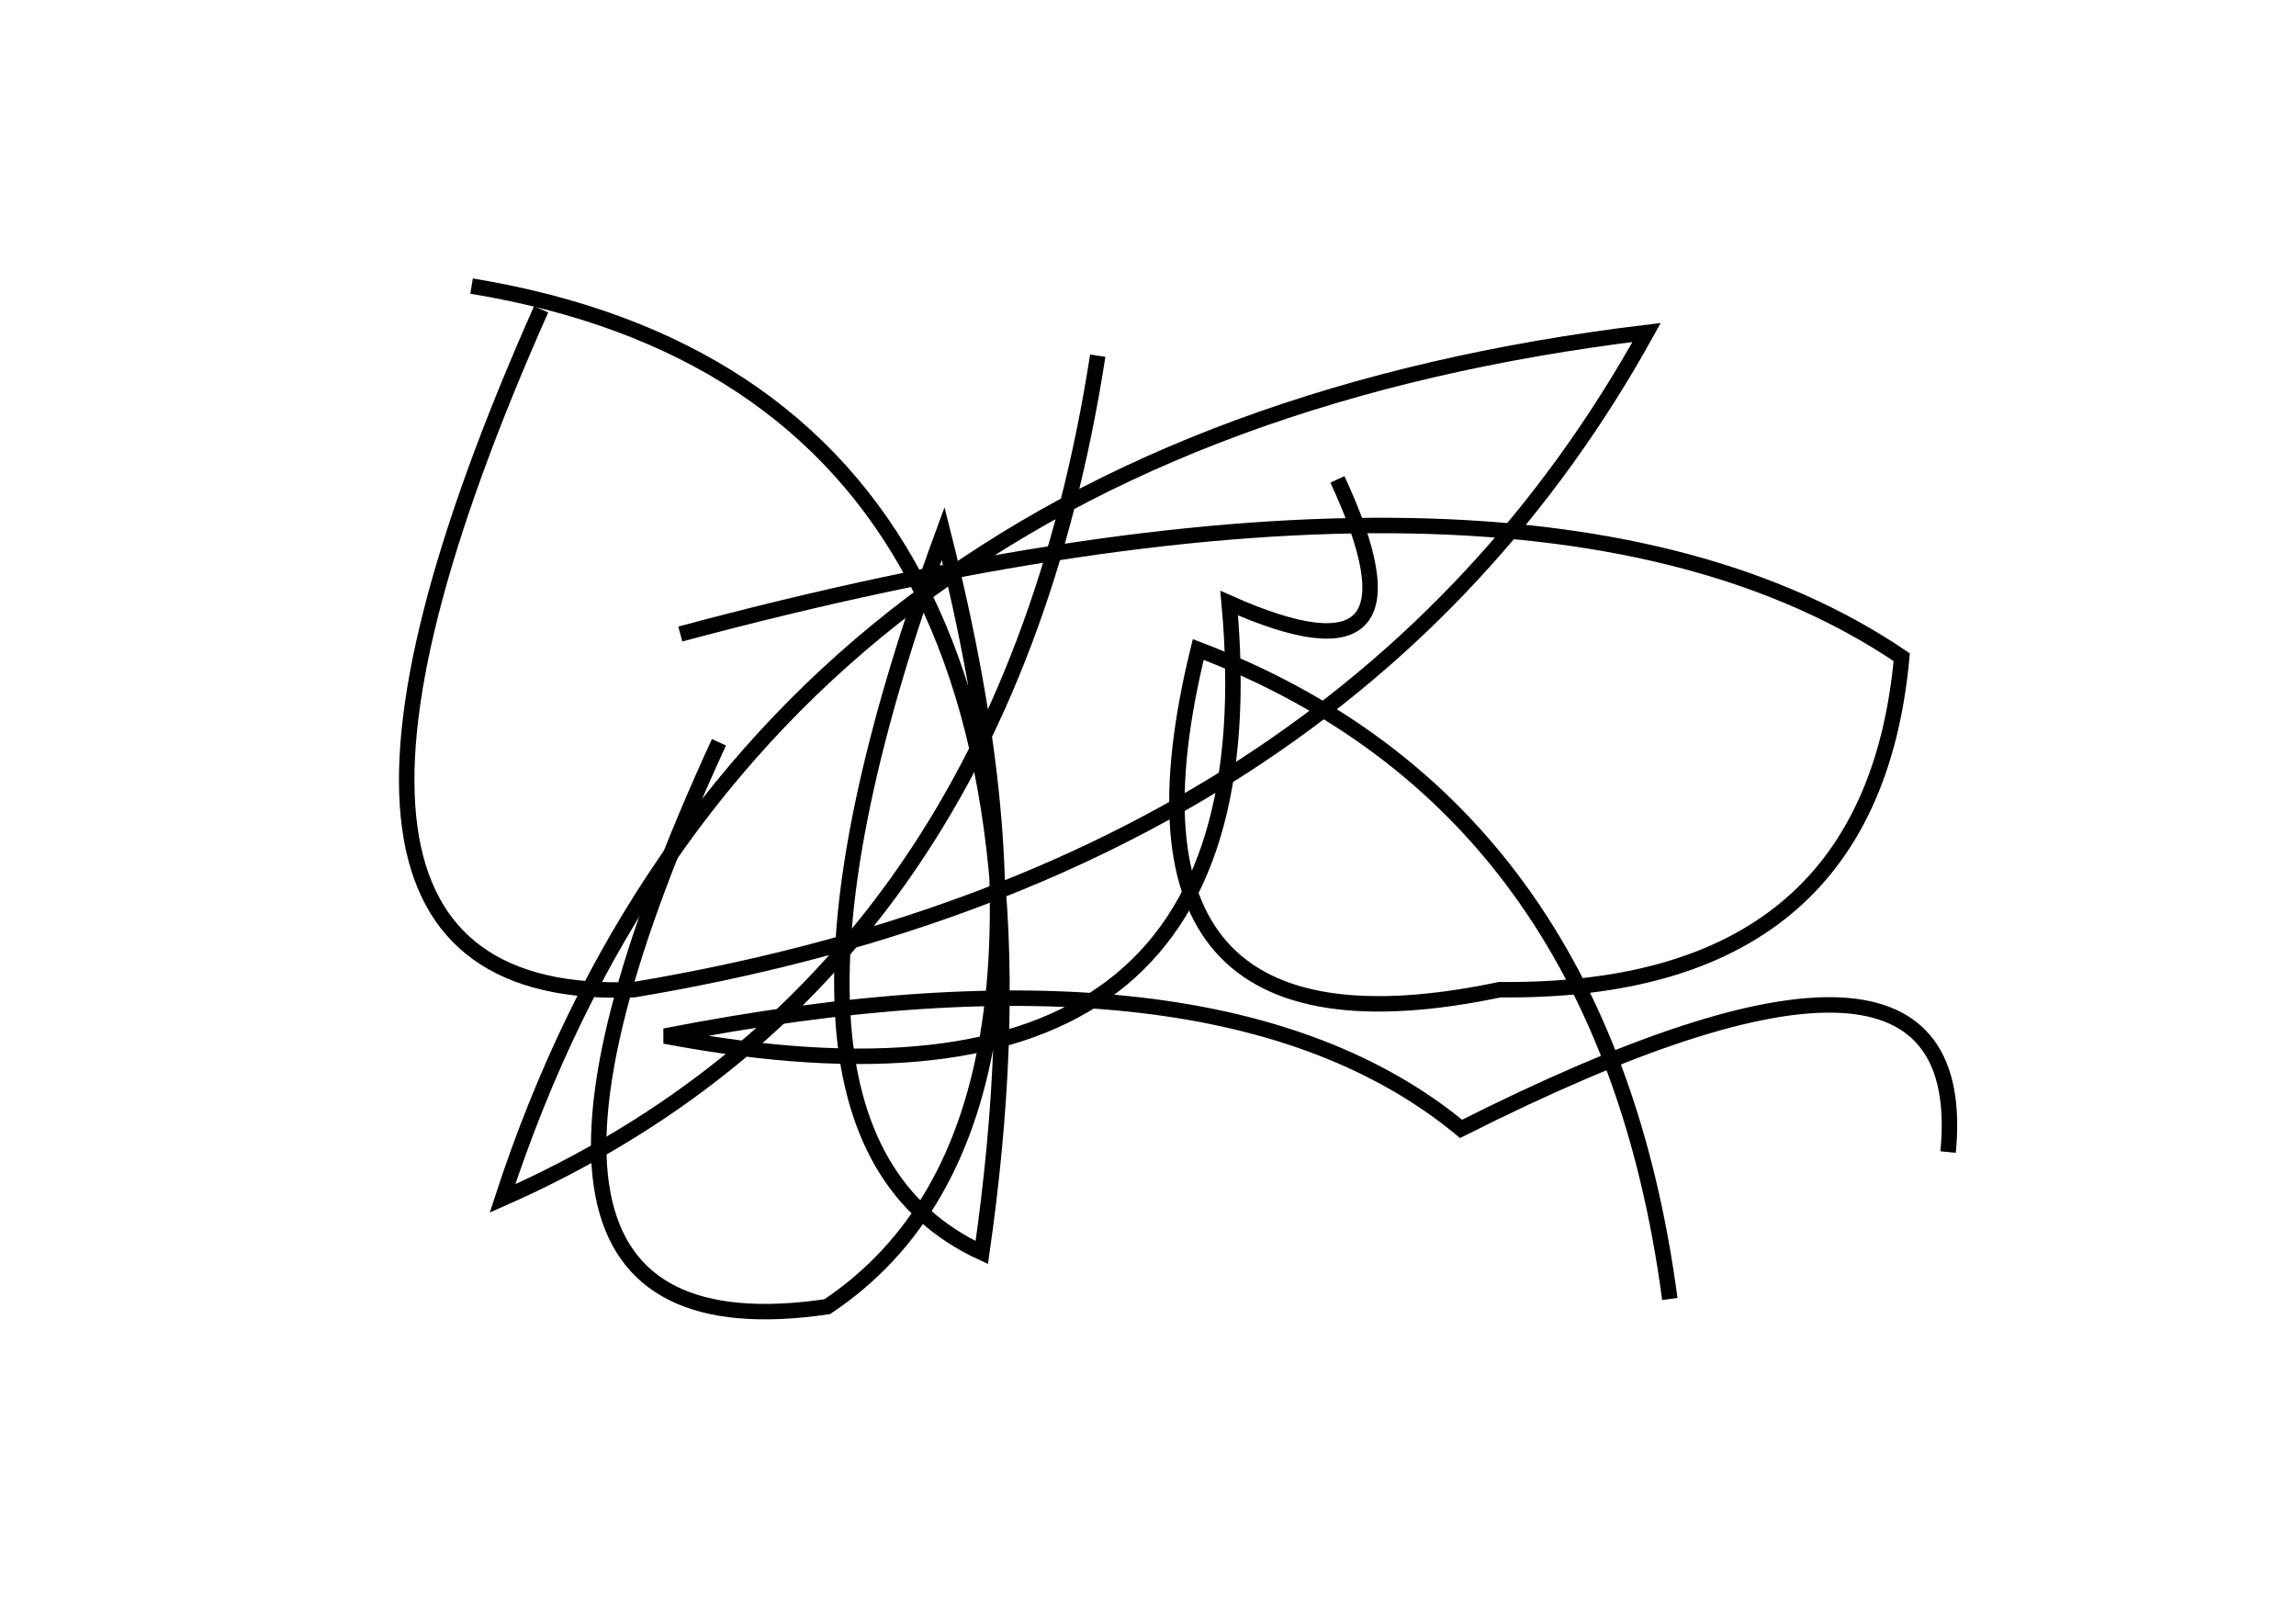 <?xml version="1.0" encoding="utf-8" ?>
<svg baseProfile="full" height="210mm" version="1.1" viewBox="0 0 297 210" width="297mm" xmlns="http://www.w3.org/2000/svg" xmlns:ev="http://www.w3.org/2001/xml-events" xmlns:xlink="http://www.w3.org/1999/xlink"><defs /><g transform="translate(43,30)"><path d="M 50,66 Q 13.0,146.5 64,139 Q 98.5,116.0 79,39 Q 50.5,116.5 84,132 Q 100.0,20.5 18,7" fill="none" stroke="black" stroke-width="2" /><path d="M 173,138 Q 164.5,74.0 112,54 Q 98.5,109.0 151,98 Q 199.0,98.5 203,55 Q 155.0,22.5 45,52" fill="none" stroke="black" stroke-width="2" /><path d="M 27,10 Q -13.0,100.0 39,98 Q 131.5,82.5 170,13 Q 54.0,27.0 22,125 Q 86.5,96.5 99,16" fill="none" stroke="black" stroke-width="2" /><path d="M 209,119 Q 212.5,82.5 146,116 Q 114.5,90.0 43,104 Q 122.5,119.0 116,48 Q 143.0,60.0 130,32" fill="none" stroke="black" stroke-width="2" /></g></svg>